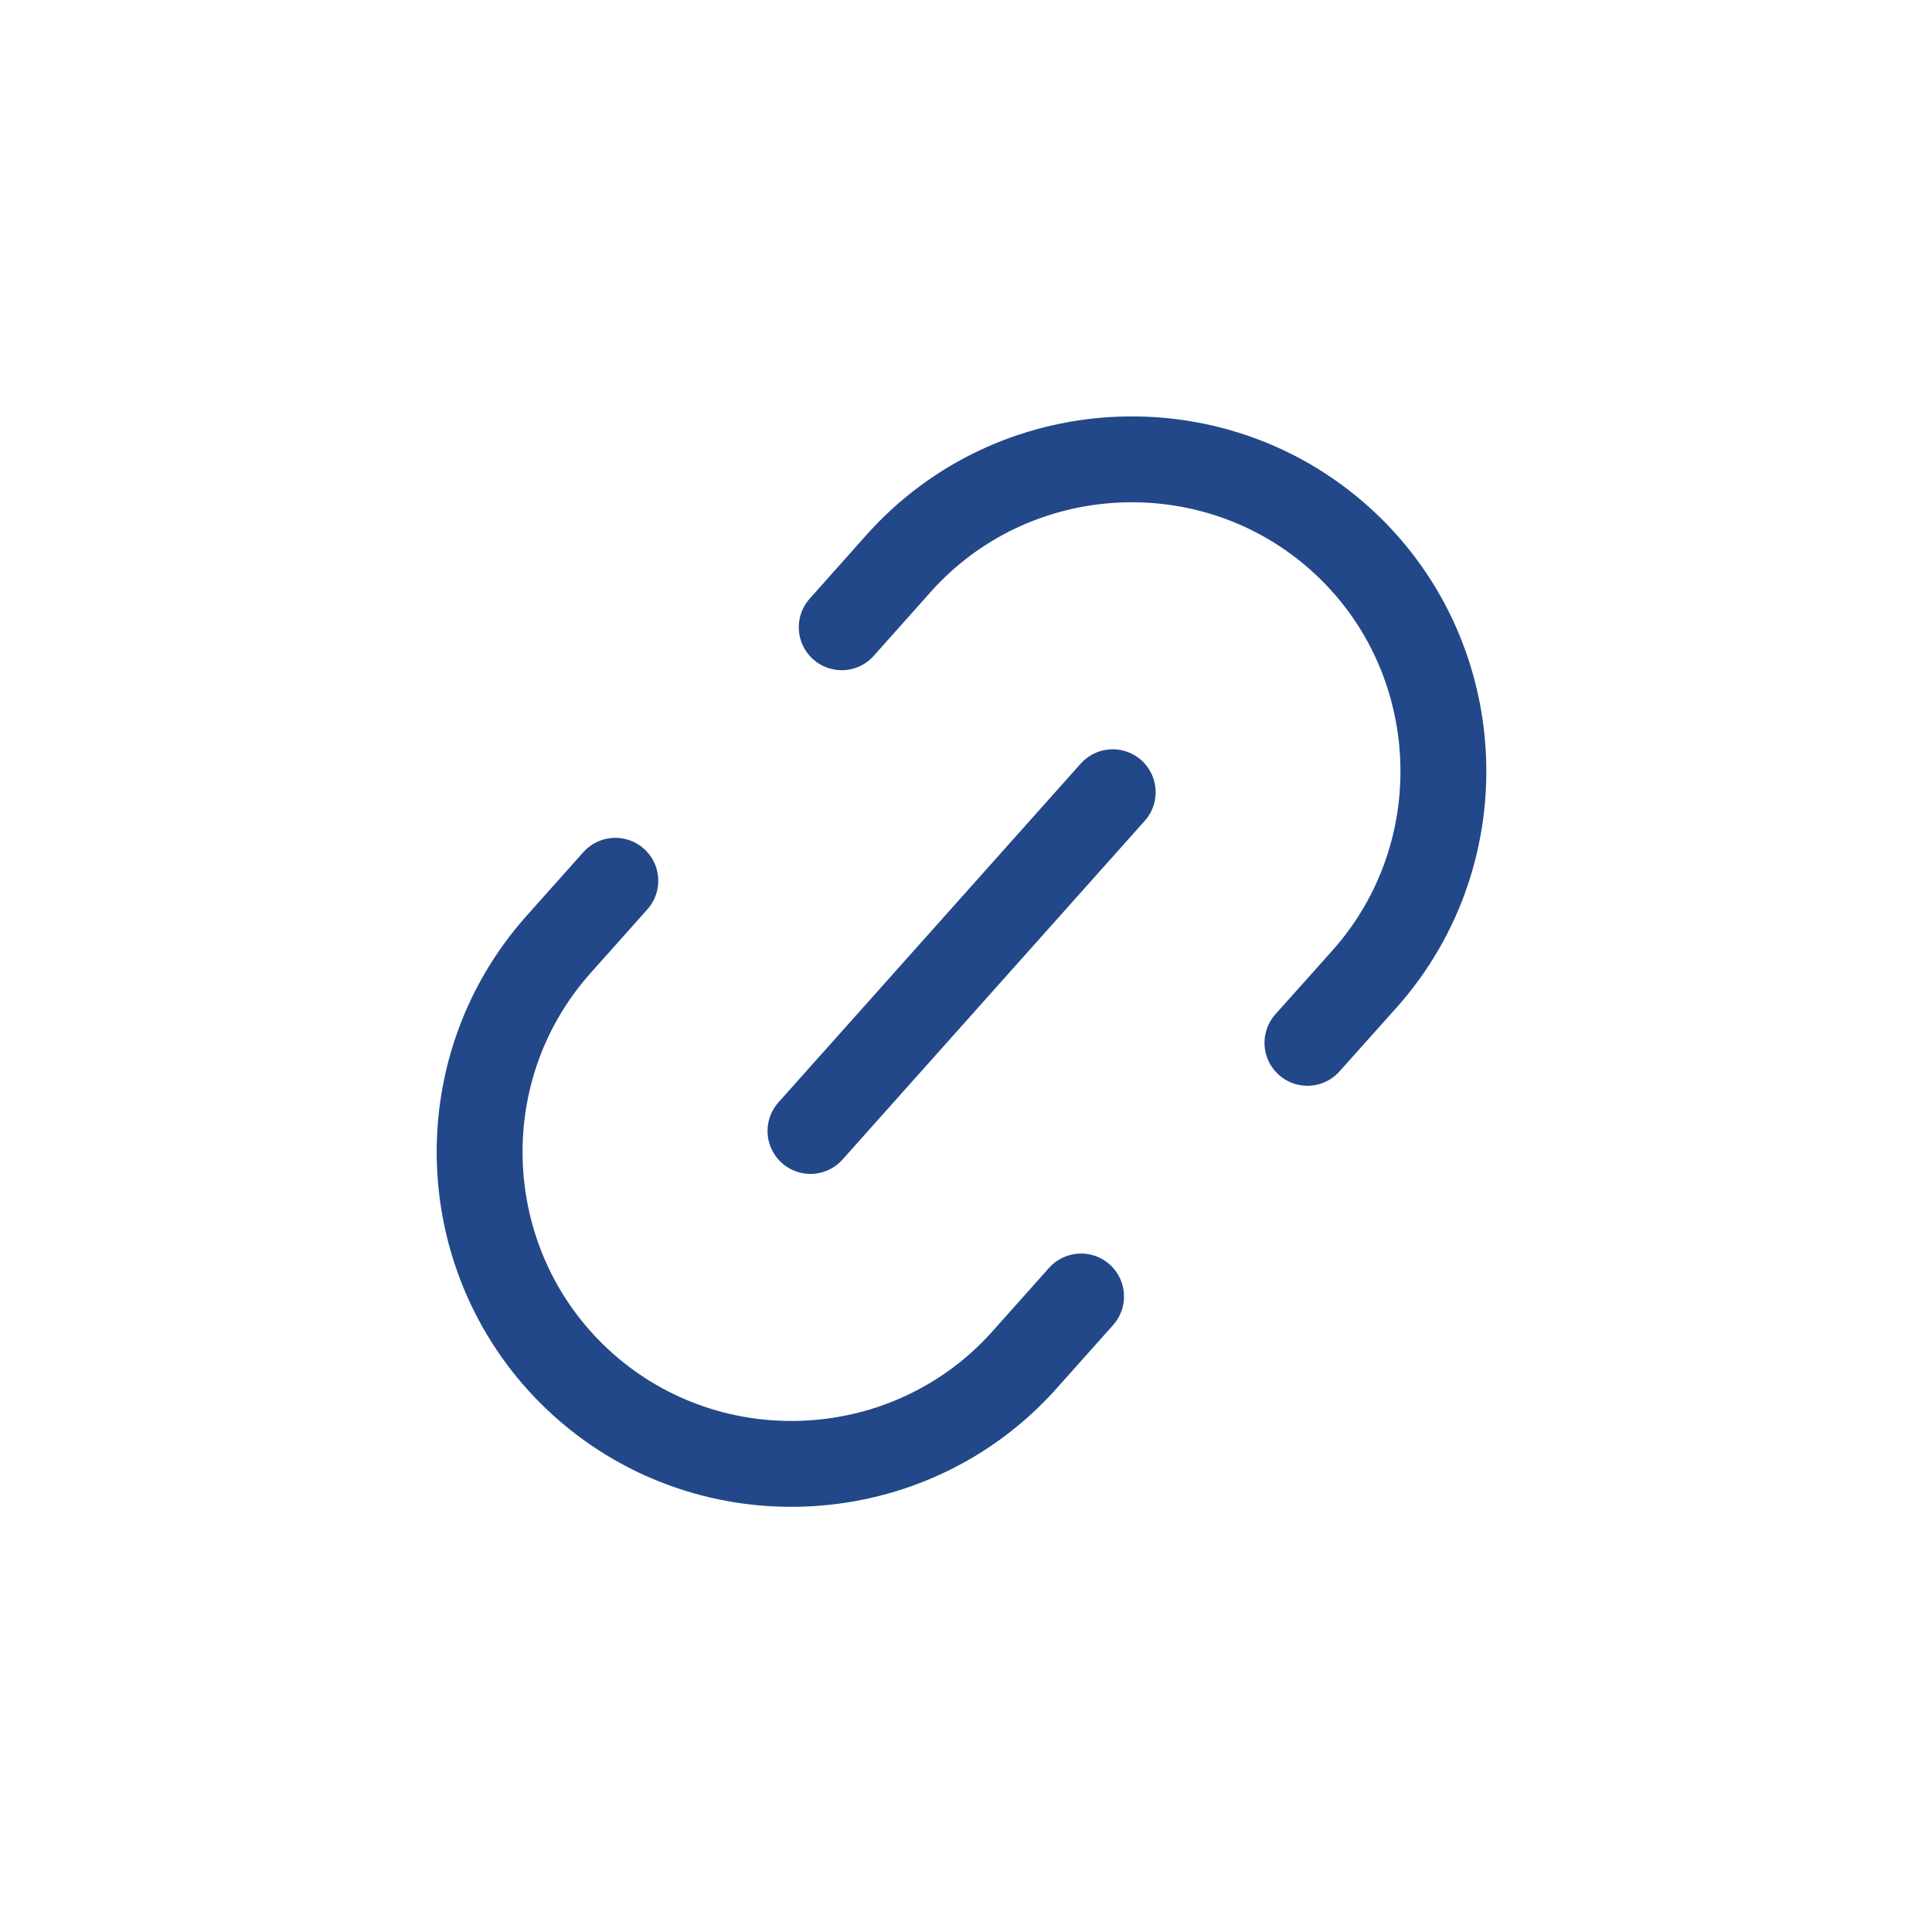 <svg width="18" height="18" viewBox="0 0 18 18" fill="none" xmlns="http://www.w3.org/2000/svg">
<g id="vuesax/linear/link">
<g id="link">
<path id="Vector" d="M12.181 9.716L12.713 9.121C13.776 7.929 13.675 6.081 12.479 5.014C11.288 3.951 9.44 4.053 8.373 5.248L7.842 5.844" stroke="#224889" stroke-width="0.8" stroke-linecap="round" stroke-linejoin="round"/>
<path id="Vector_2" d="M5.733 8.206L5.205 8.798C4.138 9.993 4.243 11.837 5.438 12.904C6.63 13.967 8.478 13.866 9.544 12.671L10.072 12.079" stroke="#224889" stroke-width="0.8" stroke-linecap="round" stroke-linejoin="round"/>
<path id="Vector_3" d="M7.551 10.537L10.367 7.381" stroke="#224889" stroke-width="0.8" stroke-linecap="round" stroke-linejoin="round"/>
</g>
</g>
</svg>
